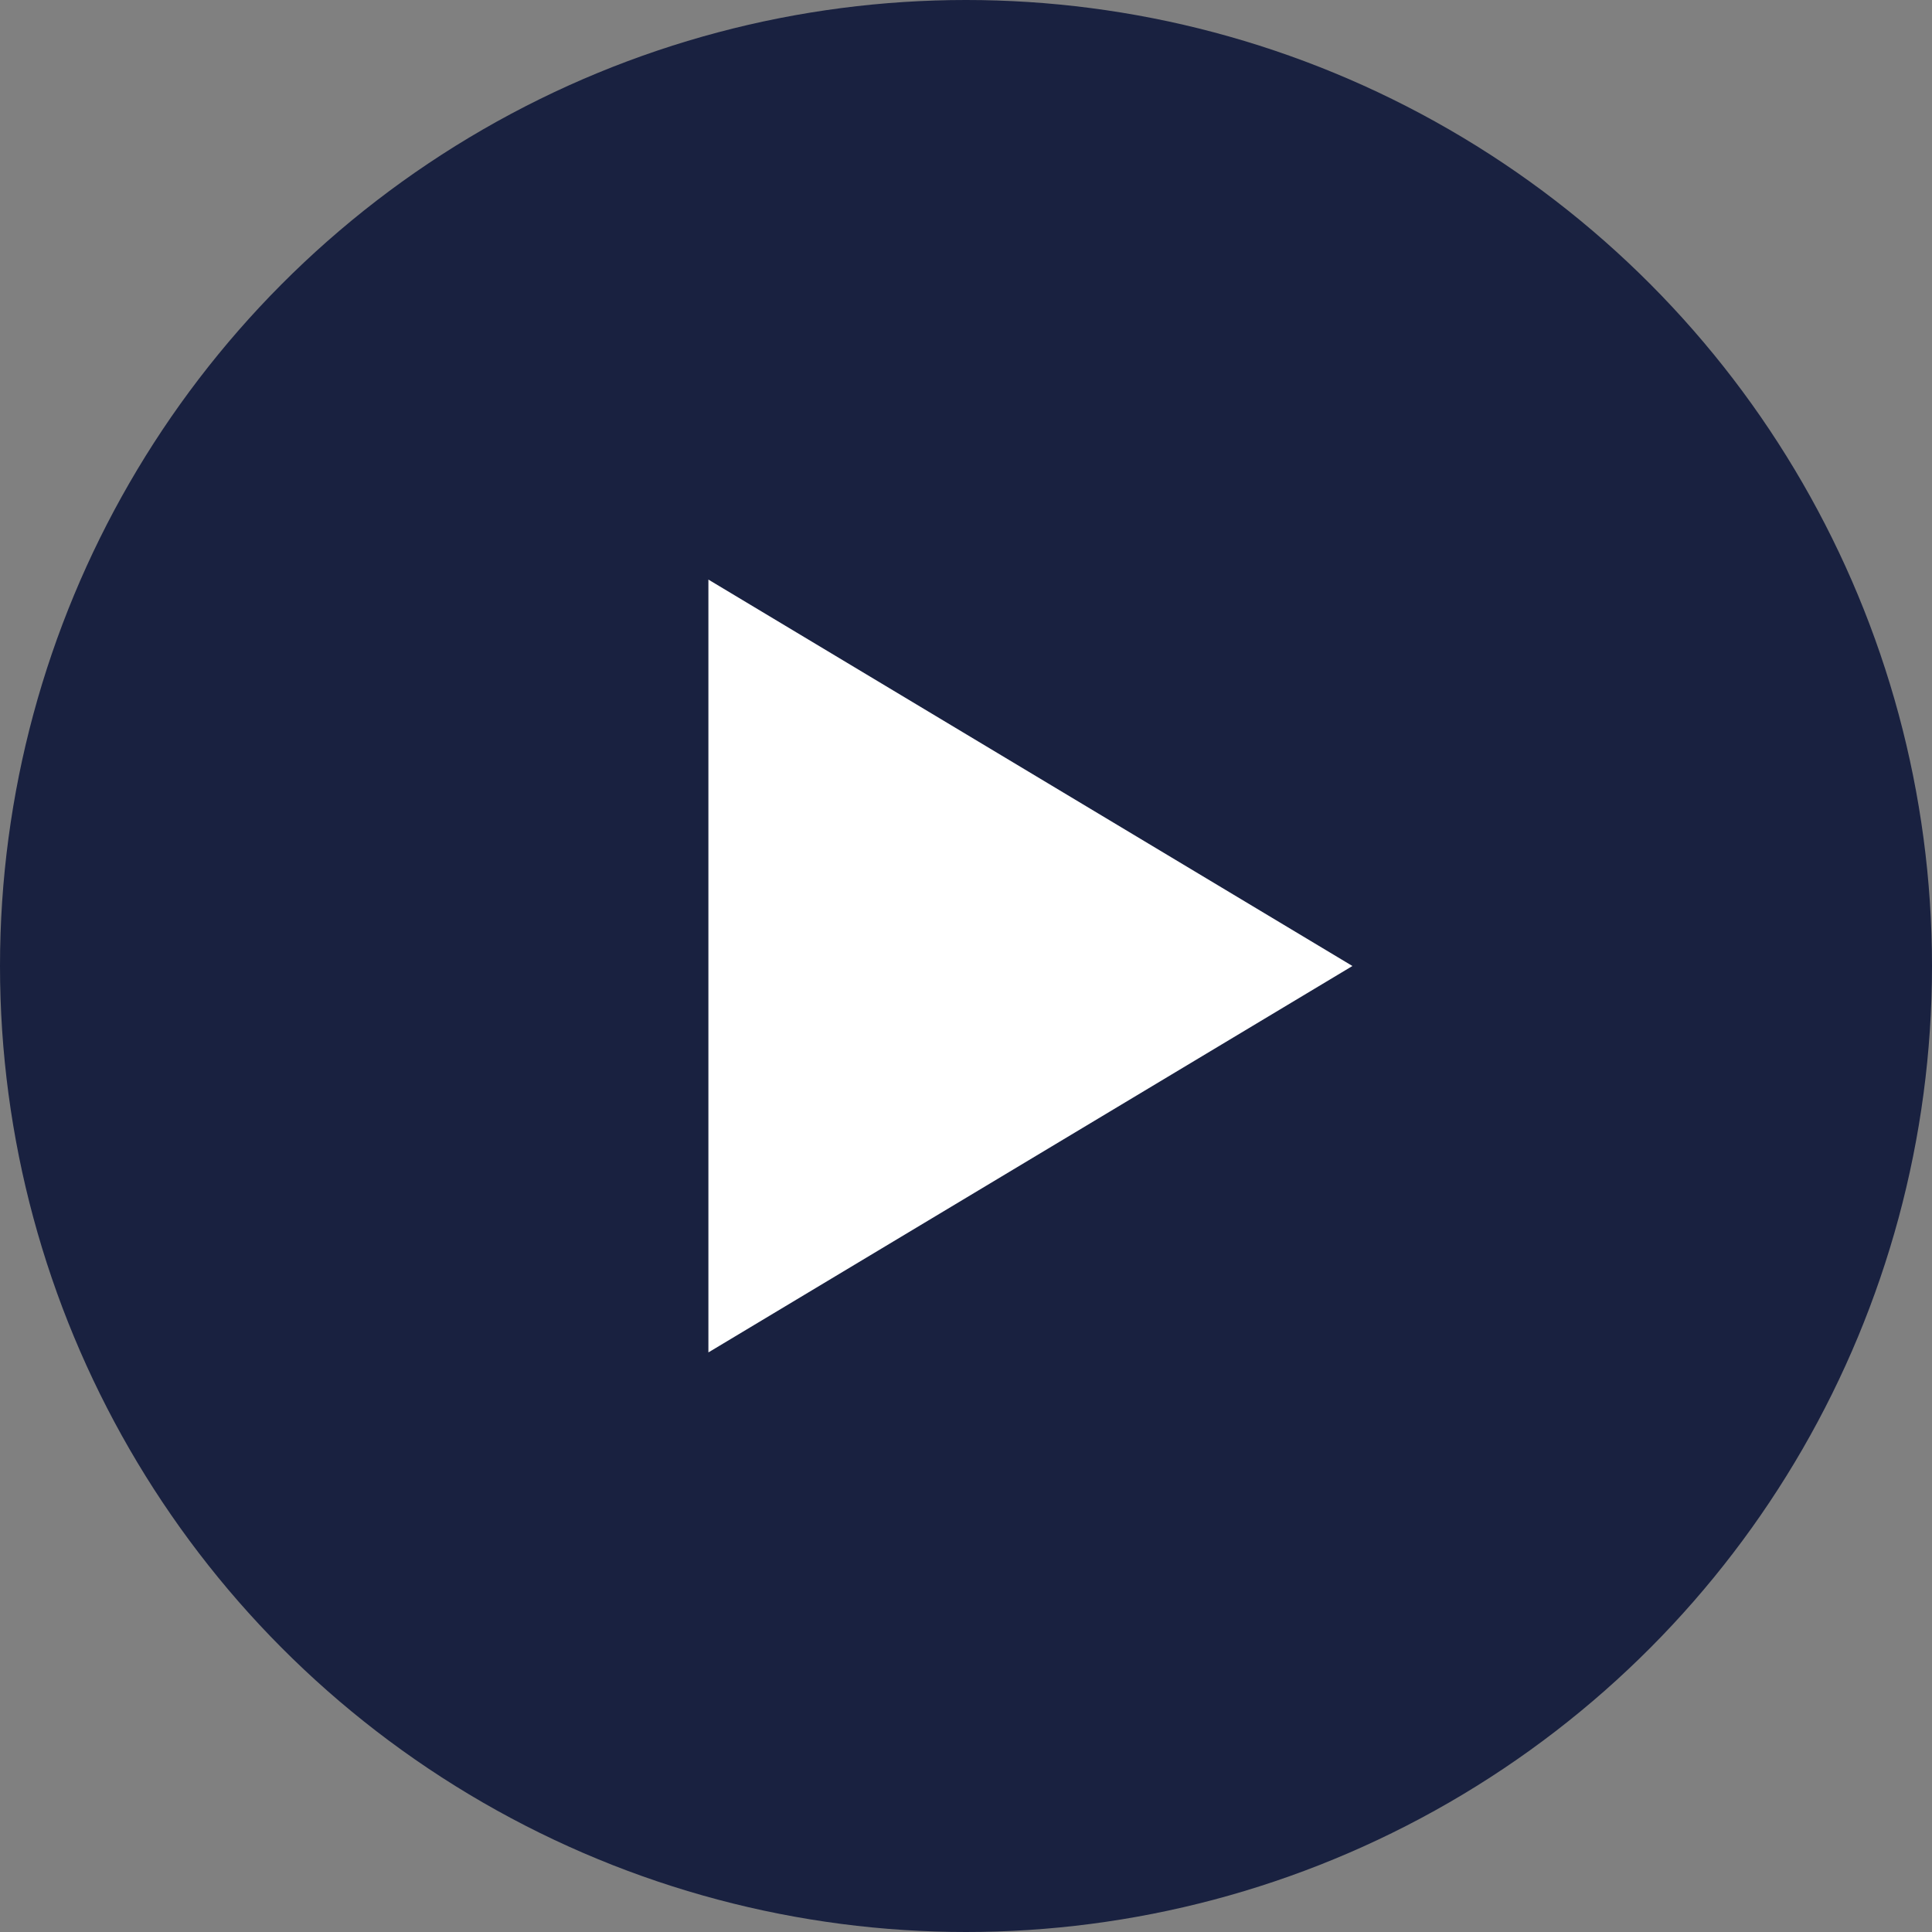 <svg width="30" height="30" viewBox="0 0 30 30" fill="none" xmlns="http://www.w3.org/2000/svg">
<rect x="0" y="0" width="30" height="30" fill="#808080" stroke="none"/>
<g id="icon_youtube">
<circle id="bg" cx="15" cy="15" r="15" fill="#192140"/>
<path id="Vector" d="M21 15L11 9V21L21 15Z" fill="white"/>
</g>
</svg>
